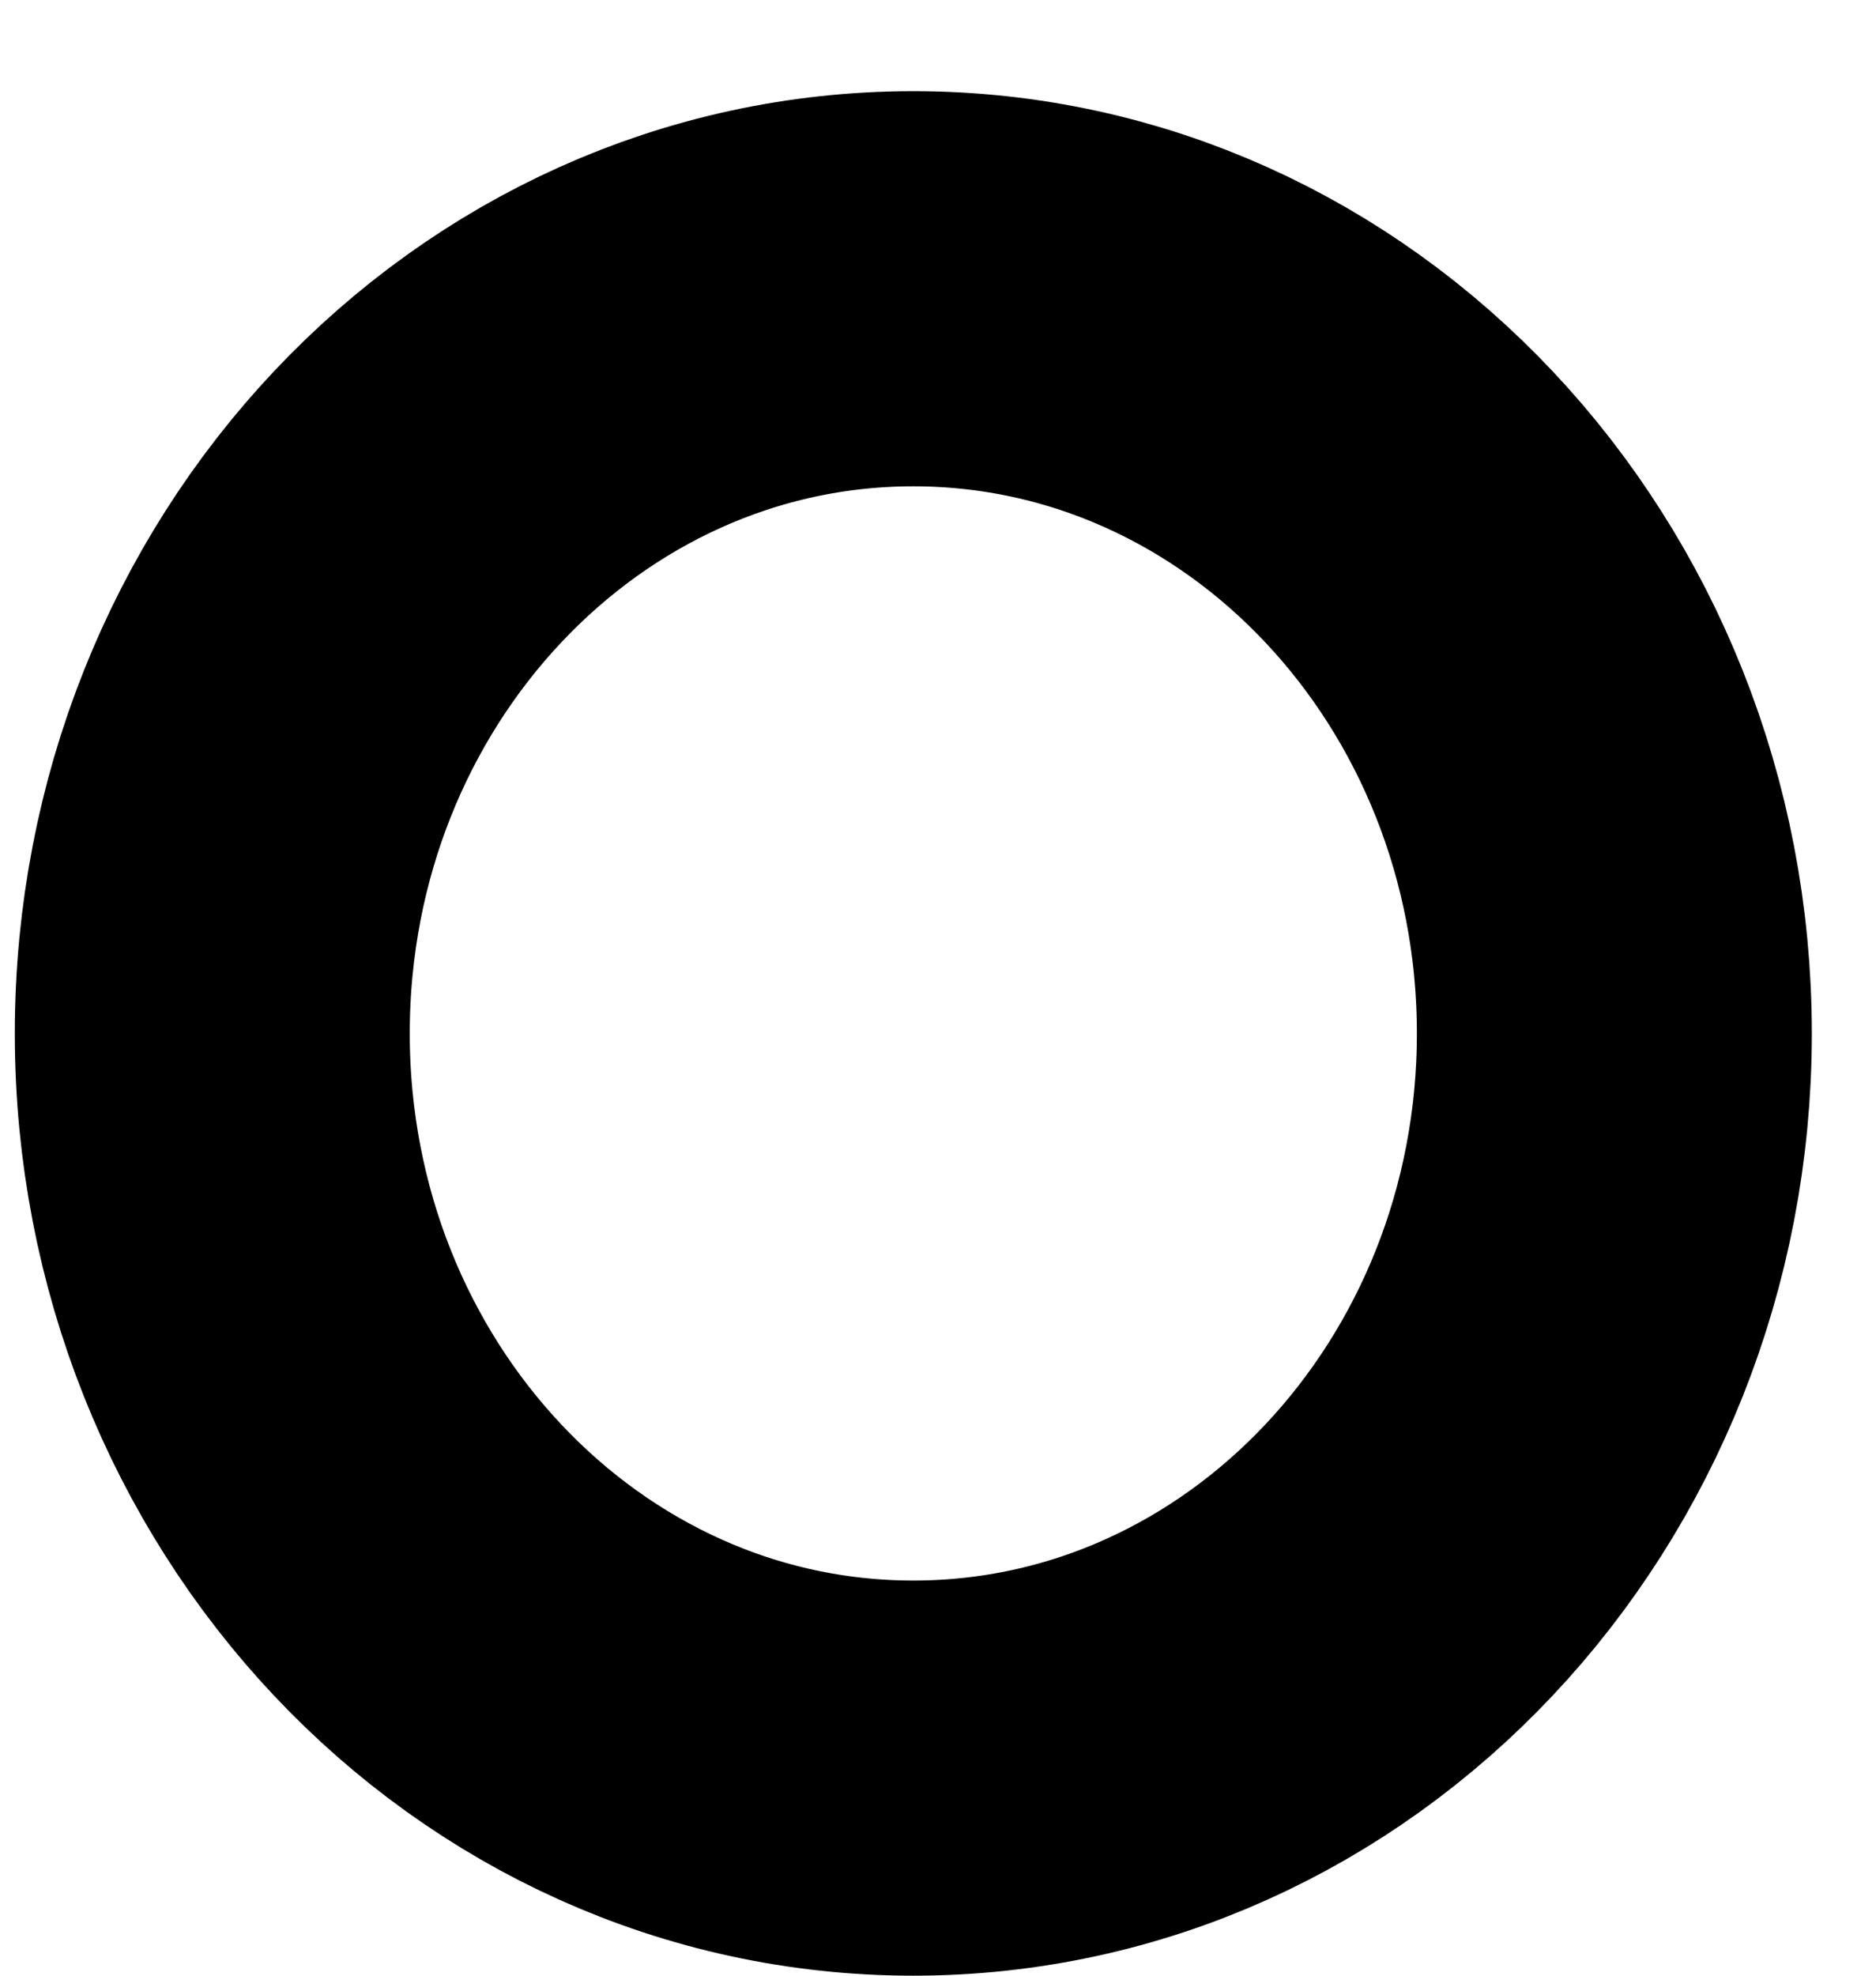 <svg width="19" height="20" viewBox="0 0 19 20" fill="none" xmlns="http://www.w3.org/2000/svg">
<path d="M9.25 18C13.171 18 16.35 14.625 16.35 10.462C16.35 6.298 13.171 2.923 9.25 2.923C5.329 2.923 2.15 6.298 2.15 10.462C2.15 14.625 5.329 18 9.25 18Z" stroke="black" stroke-width="4" stroke-miterlimit="1.5" stroke-linecap="round" stroke-linejoin="round"/>
</svg>
